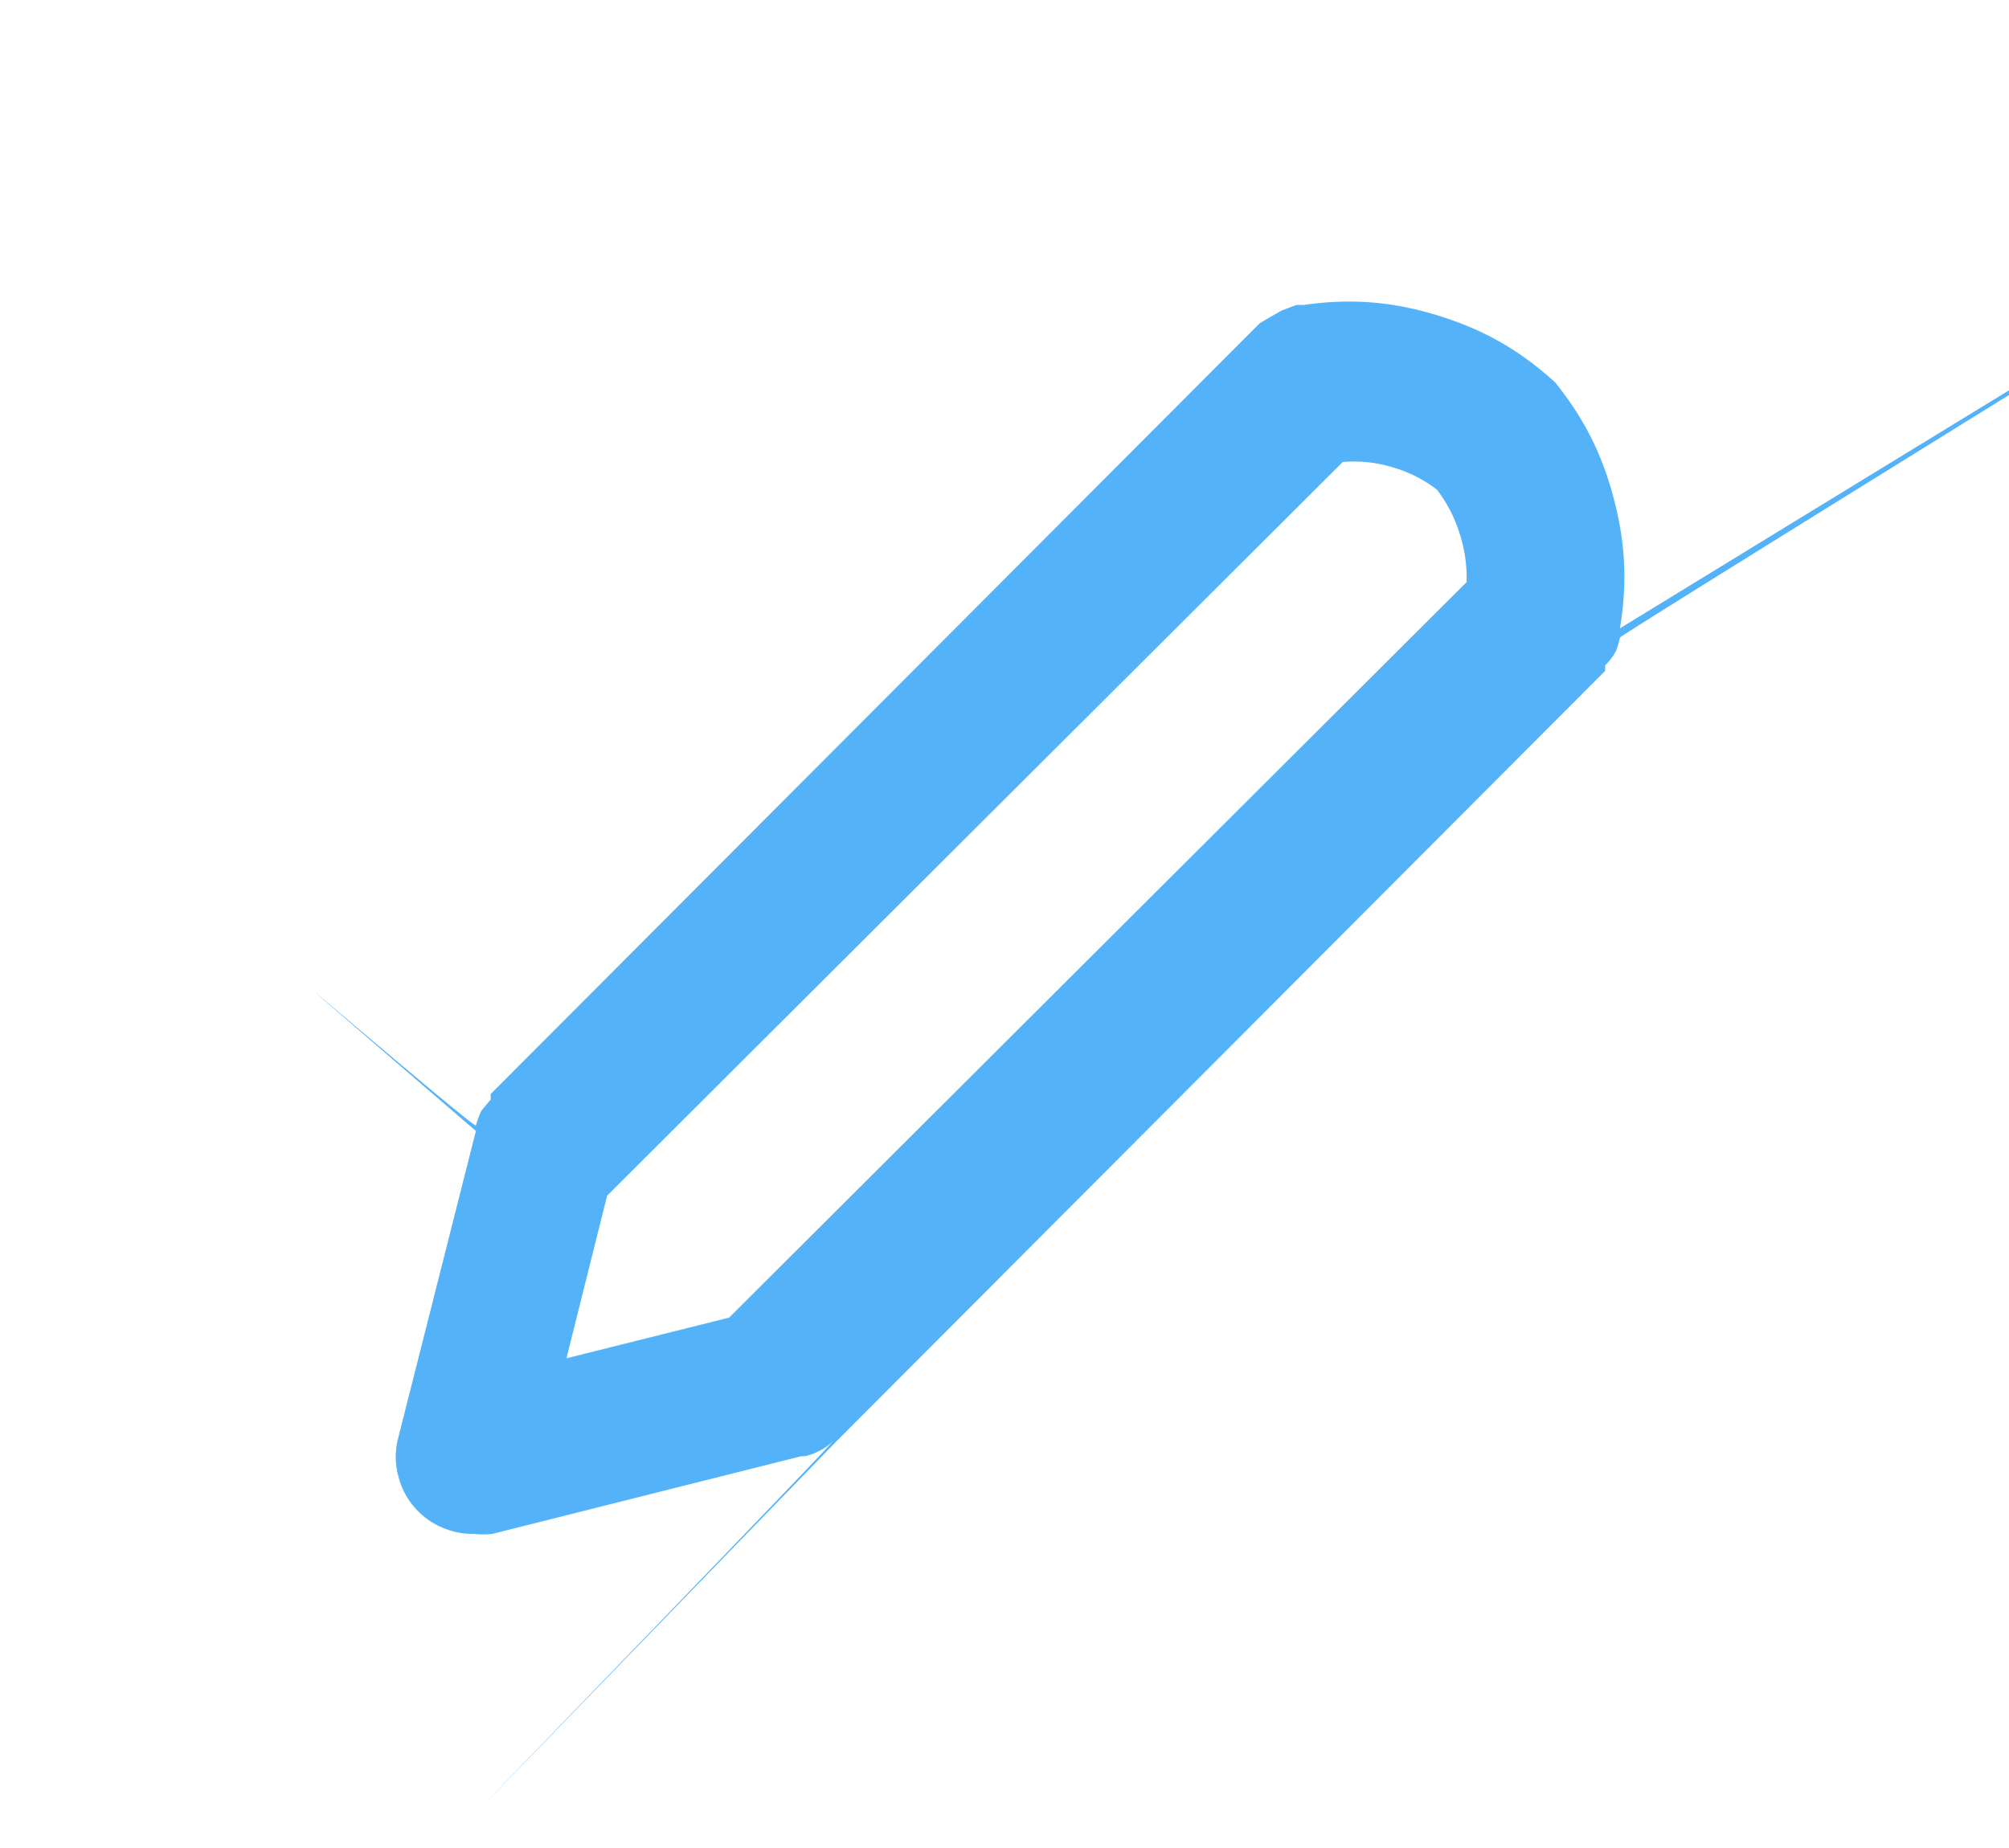 <svg viewBox="0 0 100 100" fill="#53b2f8" version="1.0" width="100" height="92"><path d="M83.3 34.5a6.547 6.547 0 01-.2.7 3.13 3.13 0 01-.27.423 3.13 3.13 0 01-.33.377v.3L40.9 78c-42.4 43.7 0 0-.2 0-.107.108-.206.19-.33.28a2.466 2.466 0 01-.37.22 3.035 3.035 0 01-.39.177c-.141.053-.263.09-.41.123H39L22.3 83c-.175.021-.324.03-.5.03s-.325-.009-.5-.03a3.999 3.999 0 01-1.62-.3 3.999 3.999 0 01-1.38-.9 4.01 4.01 0 01-1.078-1.855A4.01 4.01 0 0117.2 77.8l4.2-16.6c-19.5-16.8 0 0 0-.3a5.59 5.59 0 01.3-.8l.5-.6v-.3l41.6-41.7.5-.3.7-.4.8-.3h.4c2.56-.363 4.8-.184 7.27.579 2.47.762 4.42 1.878 6.33 3.621 1.559 1.942 2.53 3.87 3.164 6.278.634 2.408.737 4.565.336 7.022 83.3-51 0 .3 0 .5zm-12.313-9.217A7.136 7.136 0 0068.3 25L28.5 64.7l-2.2 8.8 8.8-2.2L75 31.5a7.608 7.608 0 00-.378-2.635A7.608 7.608 0 0073.4 26.5a7.136 7.136 0 00-2.413-1.217z"/></svg>
